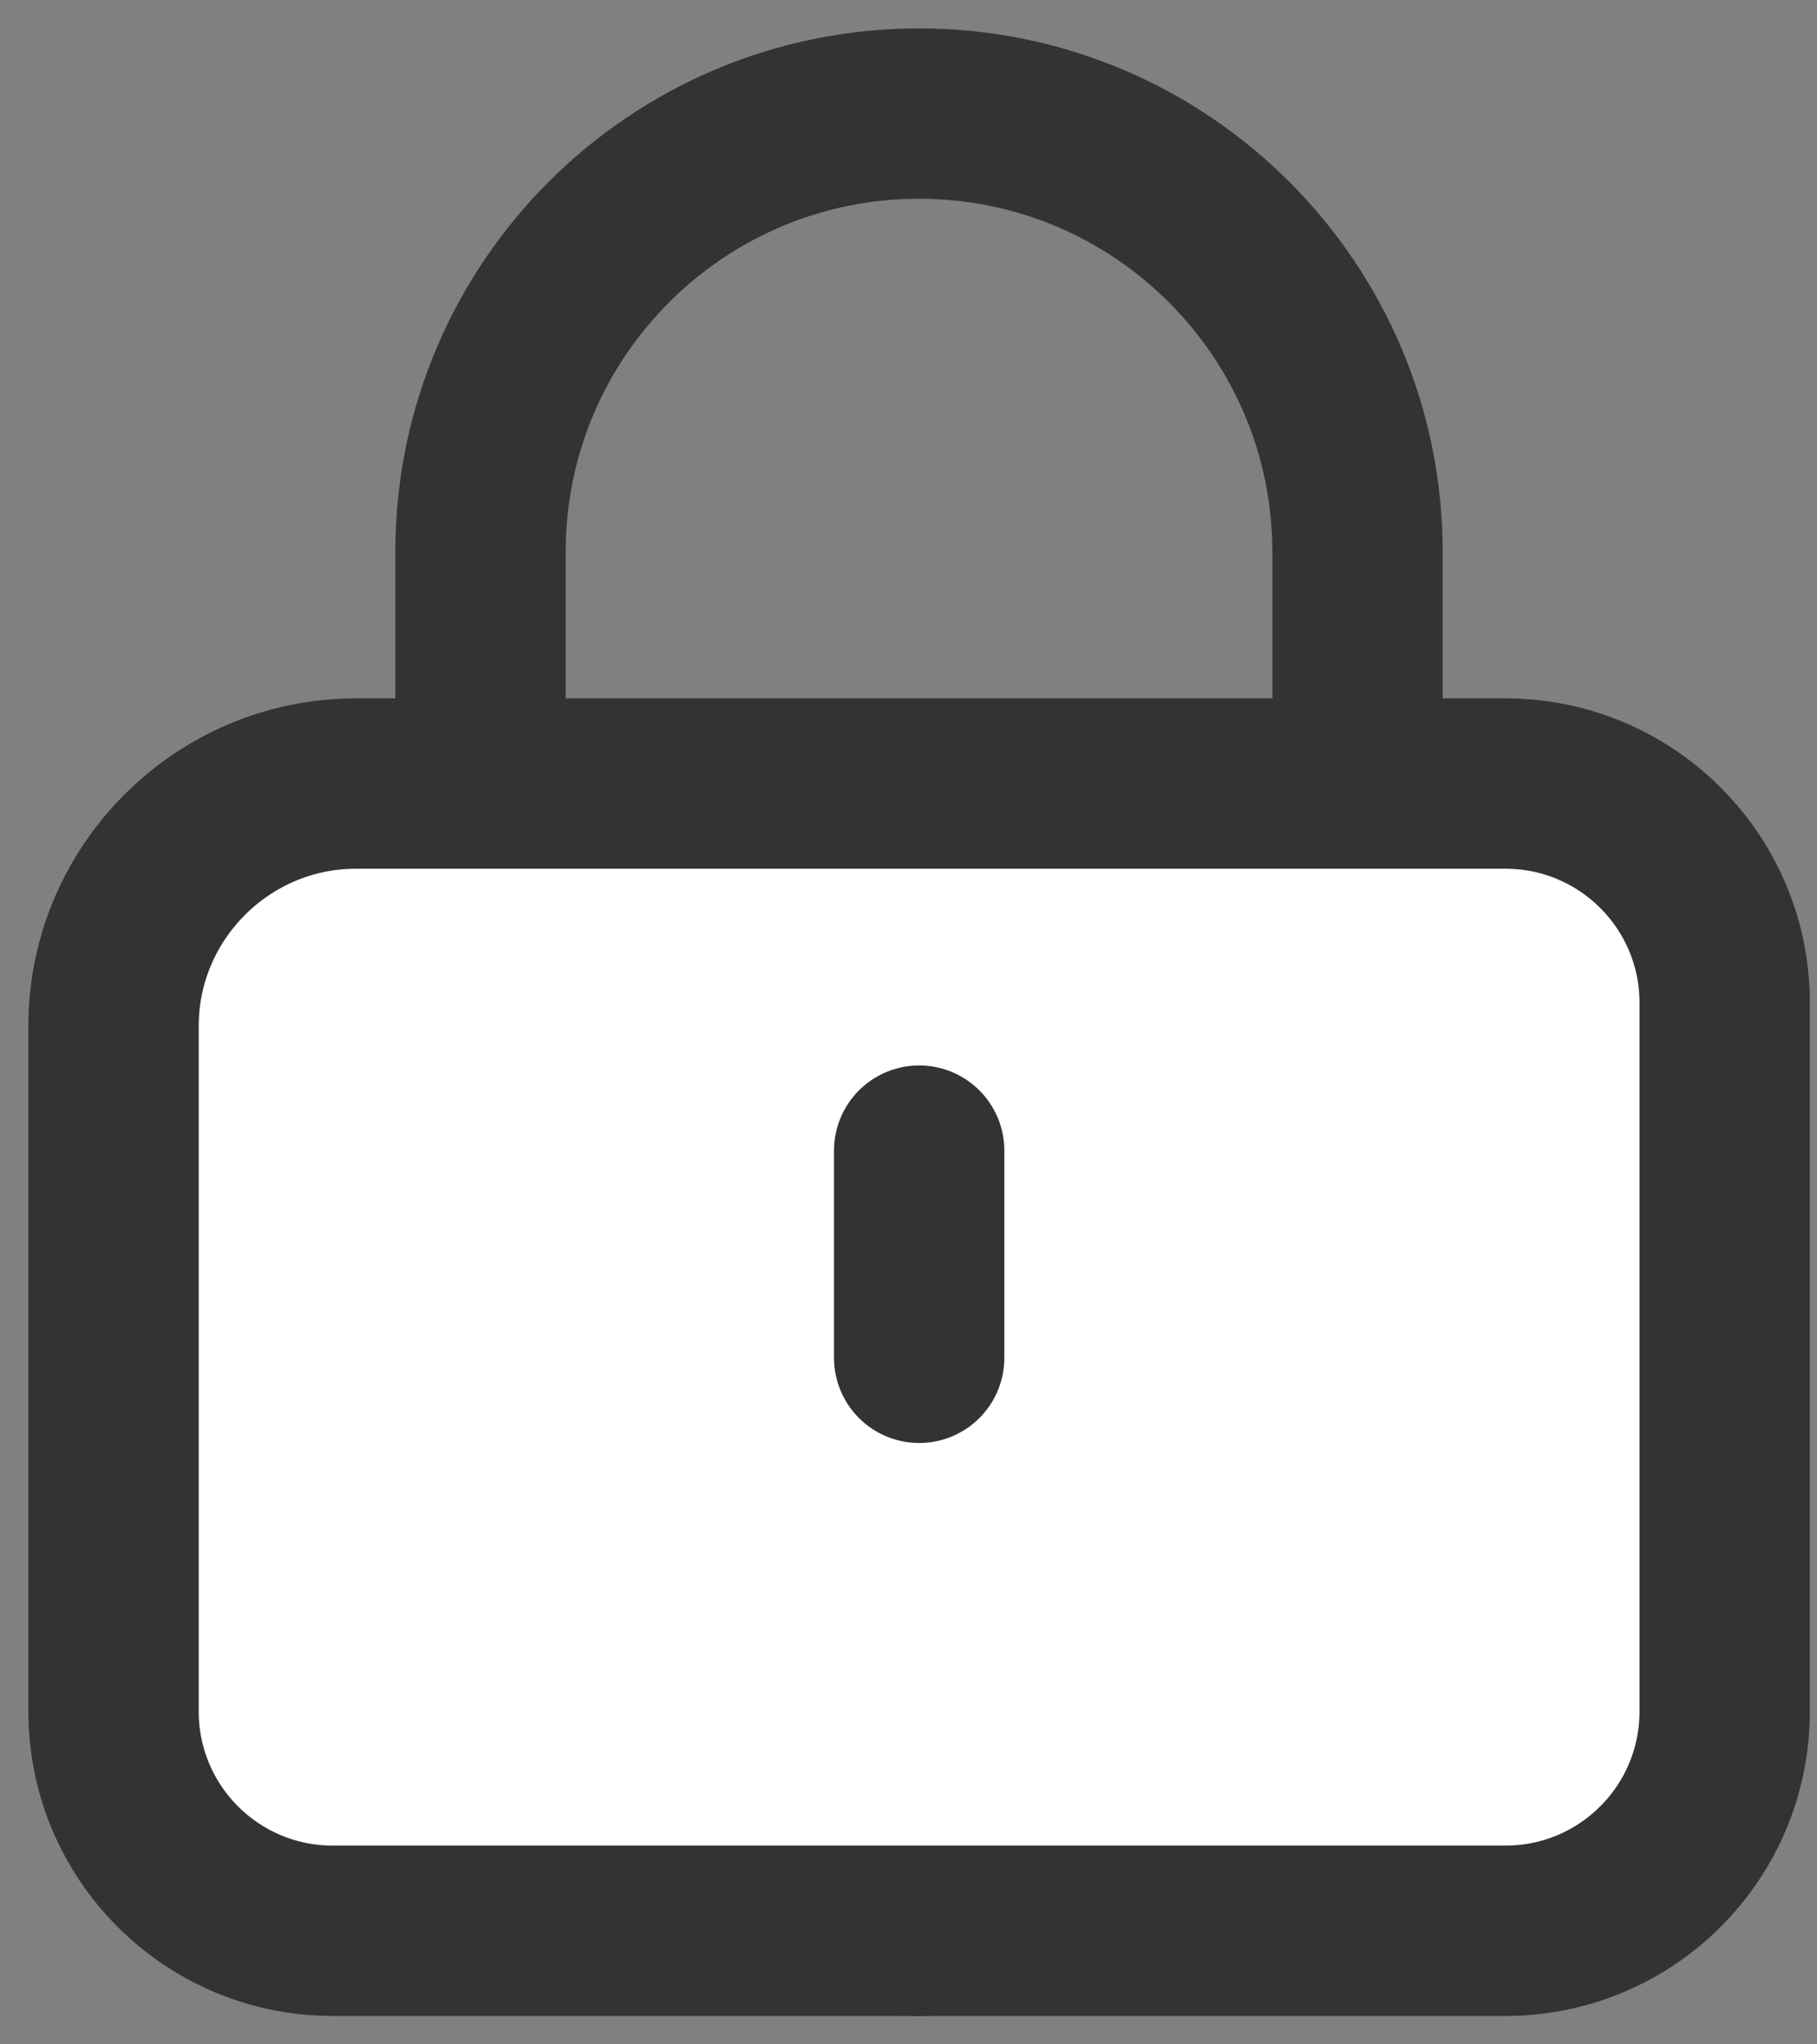 <svg width="16" height="18" viewBox="0 0 16 18" fill="none" xmlns="http://www.w3.org/2000/svg">
<rect x="0" y="0" width="16" height="18" fill="#808080" stroke="none"/>
<g id="Group 26">
<path id="Vector" d="M11.954 4.861C11.954 2.729 10.225 1 8.093 1C5.96 1 4.231 2.729 4.231 4.861V13.139C4.231 15.271 5.96 17 8.093 17C10.225 17 11.954 15.271 11.954 13.139V4.861Z" stroke="#333333" stroke-width="1.5" stroke-linecap="round" stroke-linejoin="round"/>
<path id="Vector_2" d="M3.133 6.899H13.256C14.323 6.899 15.187 7.763 15.187 8.829V15.069C15.187 16.136 14.323 17 13.256 17H2.931C1.864 17 1 16.136 1 15.069V9.032C1 7.859 1.96 6.899 3.133 6.899Z" fill="white" stroke="#333333" stroke-width="1.5" stroke-linecap="round" stroke-linejoin="round"/>
<path id="Vector_3" d="M8.094 11.955V10.131" stroke="#333333" stroke-width="1.5" stroke-linecap="round" stroke-linejoin="round"/>
</g>
</svg>
